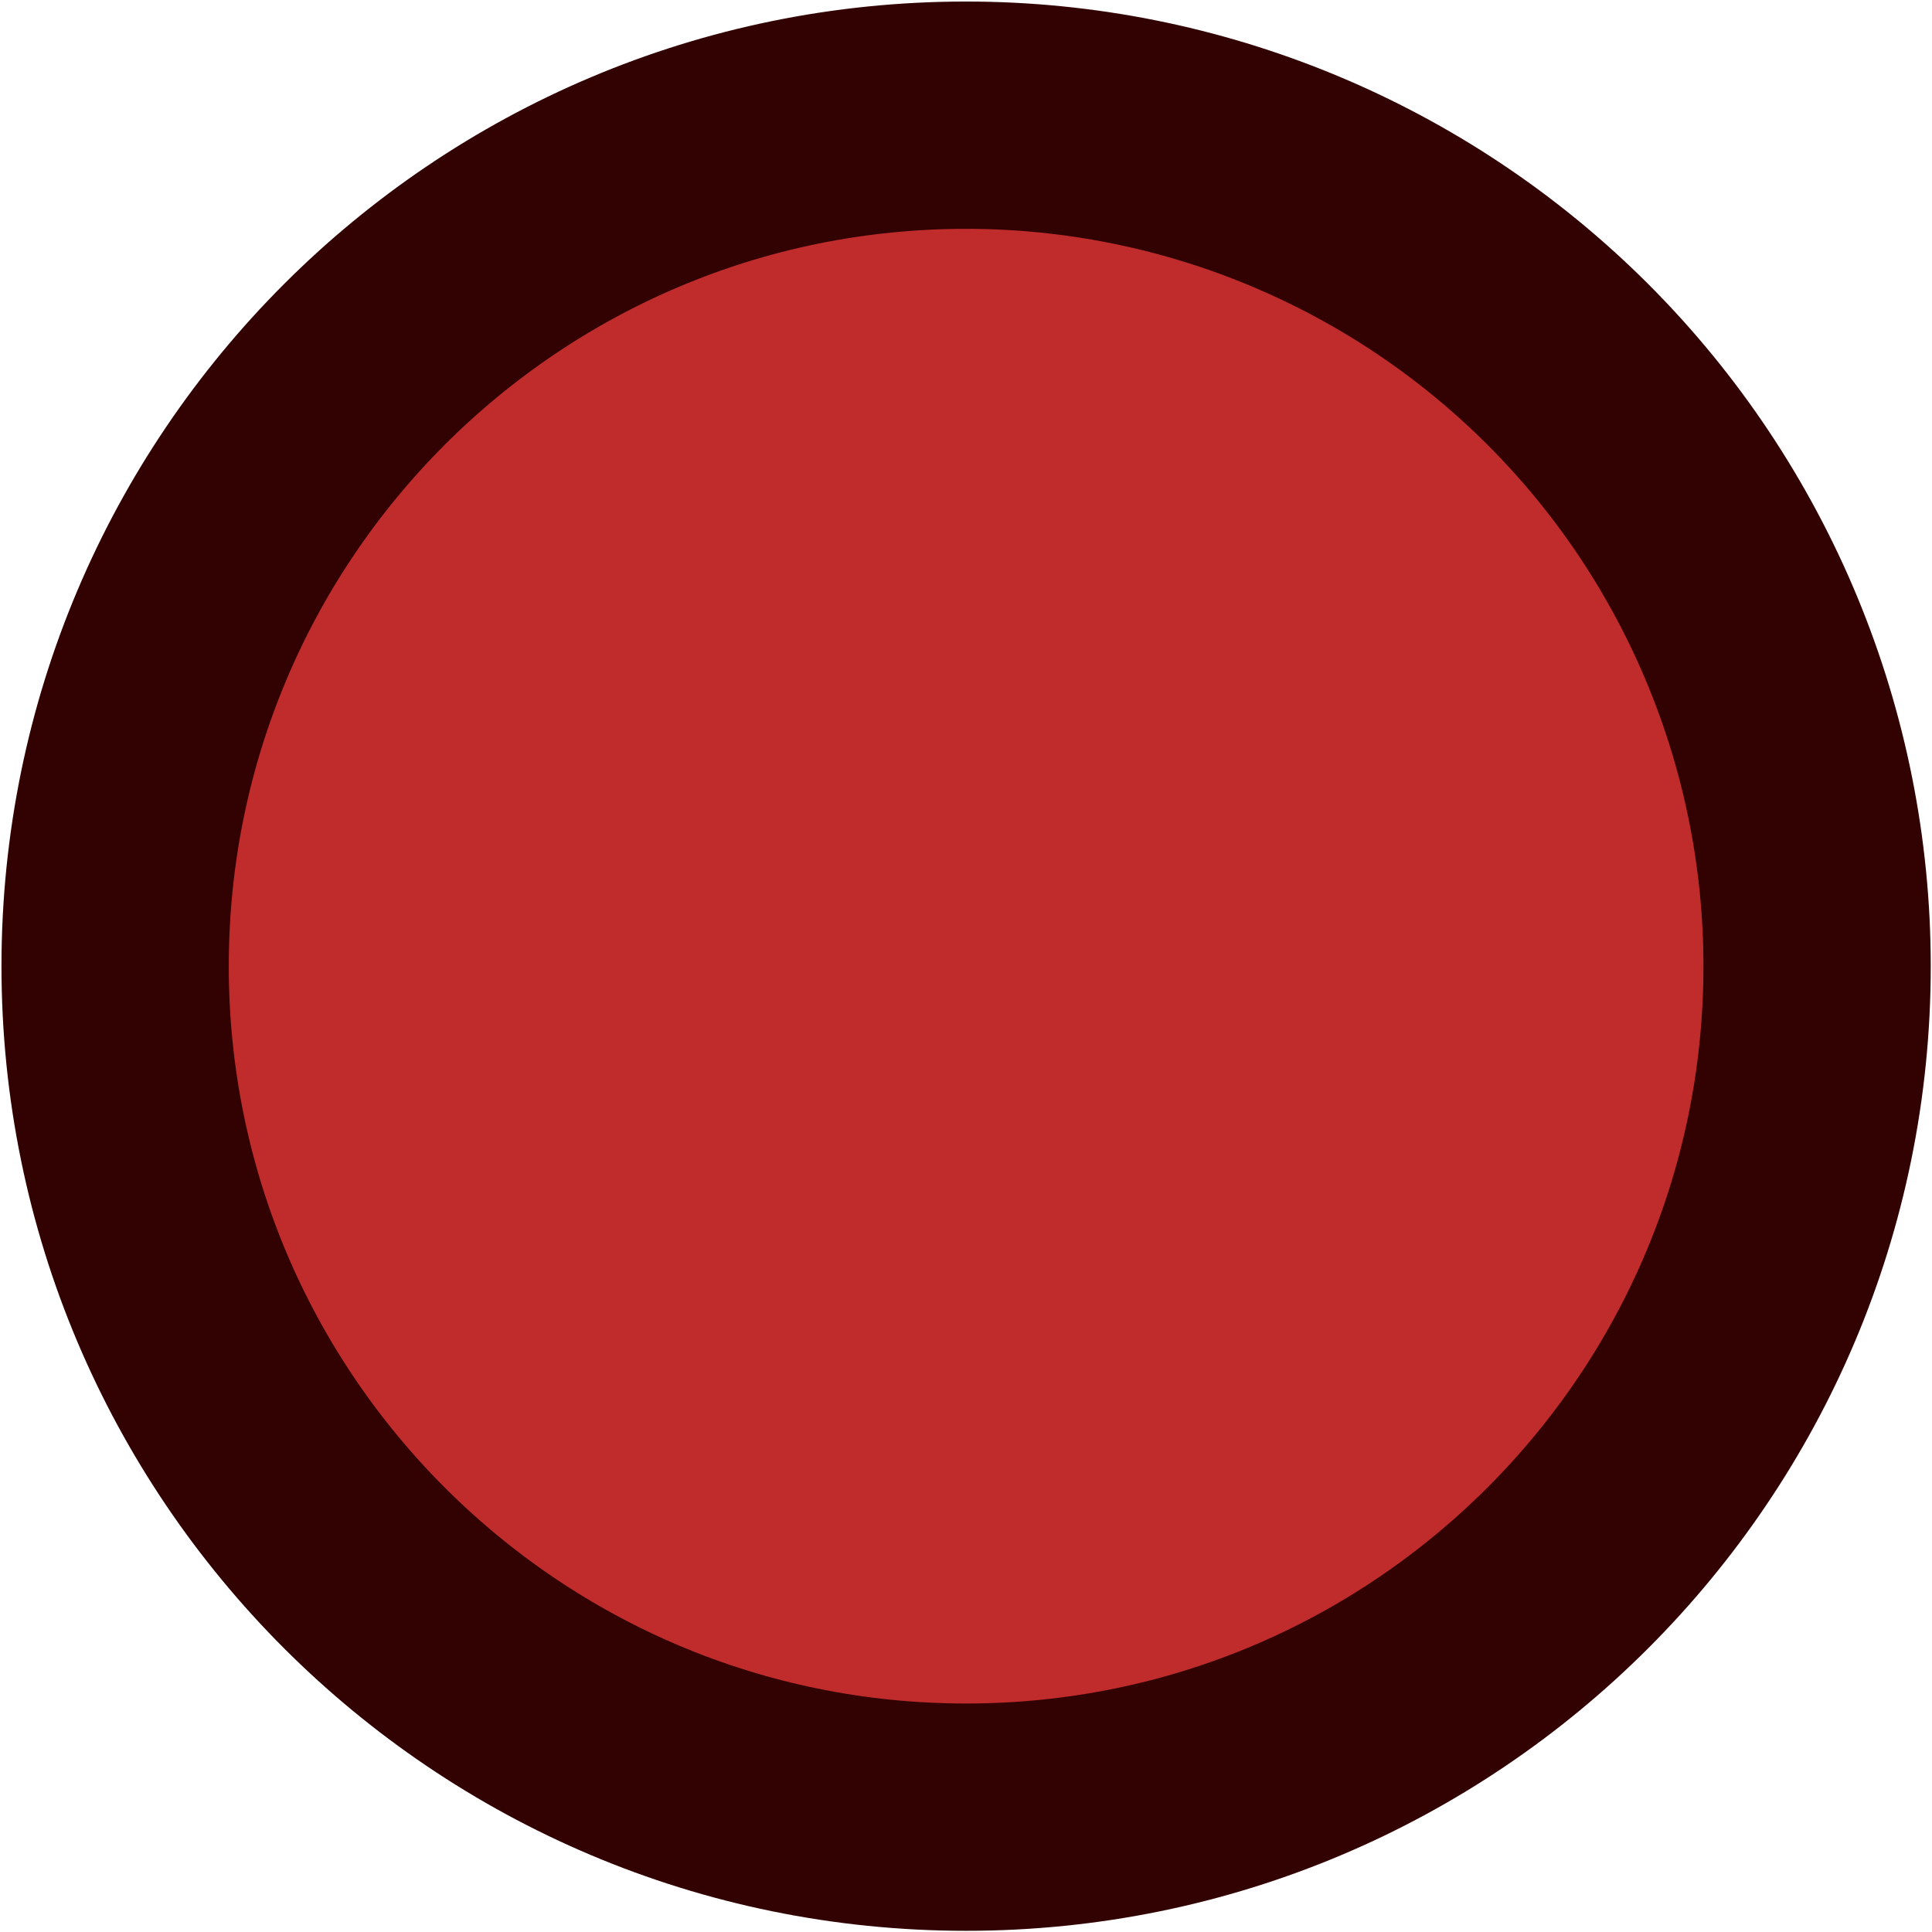 <svg version="1.1" viewBox="0.0 0.0 34.0 34.0" fill="none" stroke="none" stroke-linecap="square" stroke-miterlimit="10" xmlns:xlink="http://www.w3.org/1999/xlink" xmlns="http://www.w3.org/2000/svg"><clipPath id="p.0"><path d="m0 0l34.0 0l0 34.0l-34.0 0l0 -34.0z" clip-rule="nonzero"/></clipPath><g clip-path="url(#p.0)"><path fill="#000000" fill-opacity="0.0" d="m0 0l34.0 0l0 34.0l-34.0 0z" fill-rule="evenodd"/><path fill="#c02c2c" d="m2.026 17.003l0 0c0 -8.271 6.705 -14.976 14.976 -14.976l0 0c3.972 0 7.781 1.578 10.59 4.386c2.809 2.809 4.386 6.618 4.386 10.59l0 0c0 8.271 -6.705 14.976 -14.976 14.976l0 0c-8.271 0 -14.976 -6.705 -14.976 -14.976z" fill-rule="evenodd"/><path stroke="#320101" stroke-width="4.0" stroke-linejoin="round" stroke-linecap="butt" d="m2.026 17.003l0 0c0 -8.271 6.705 -14.976 14.976 -14.976l0 0c3.972 0 7.781 1.578 10.59 4.386c2.809 2.809 4.386 6.618 4.386 10.59l0 0c0 8.271 -6.705 14.976 -14.976 14.976l0 0c-8.271 0 -14.976 -6.705 -14.976 -14.976z" fill-rule="evenodd"/></g></svg>